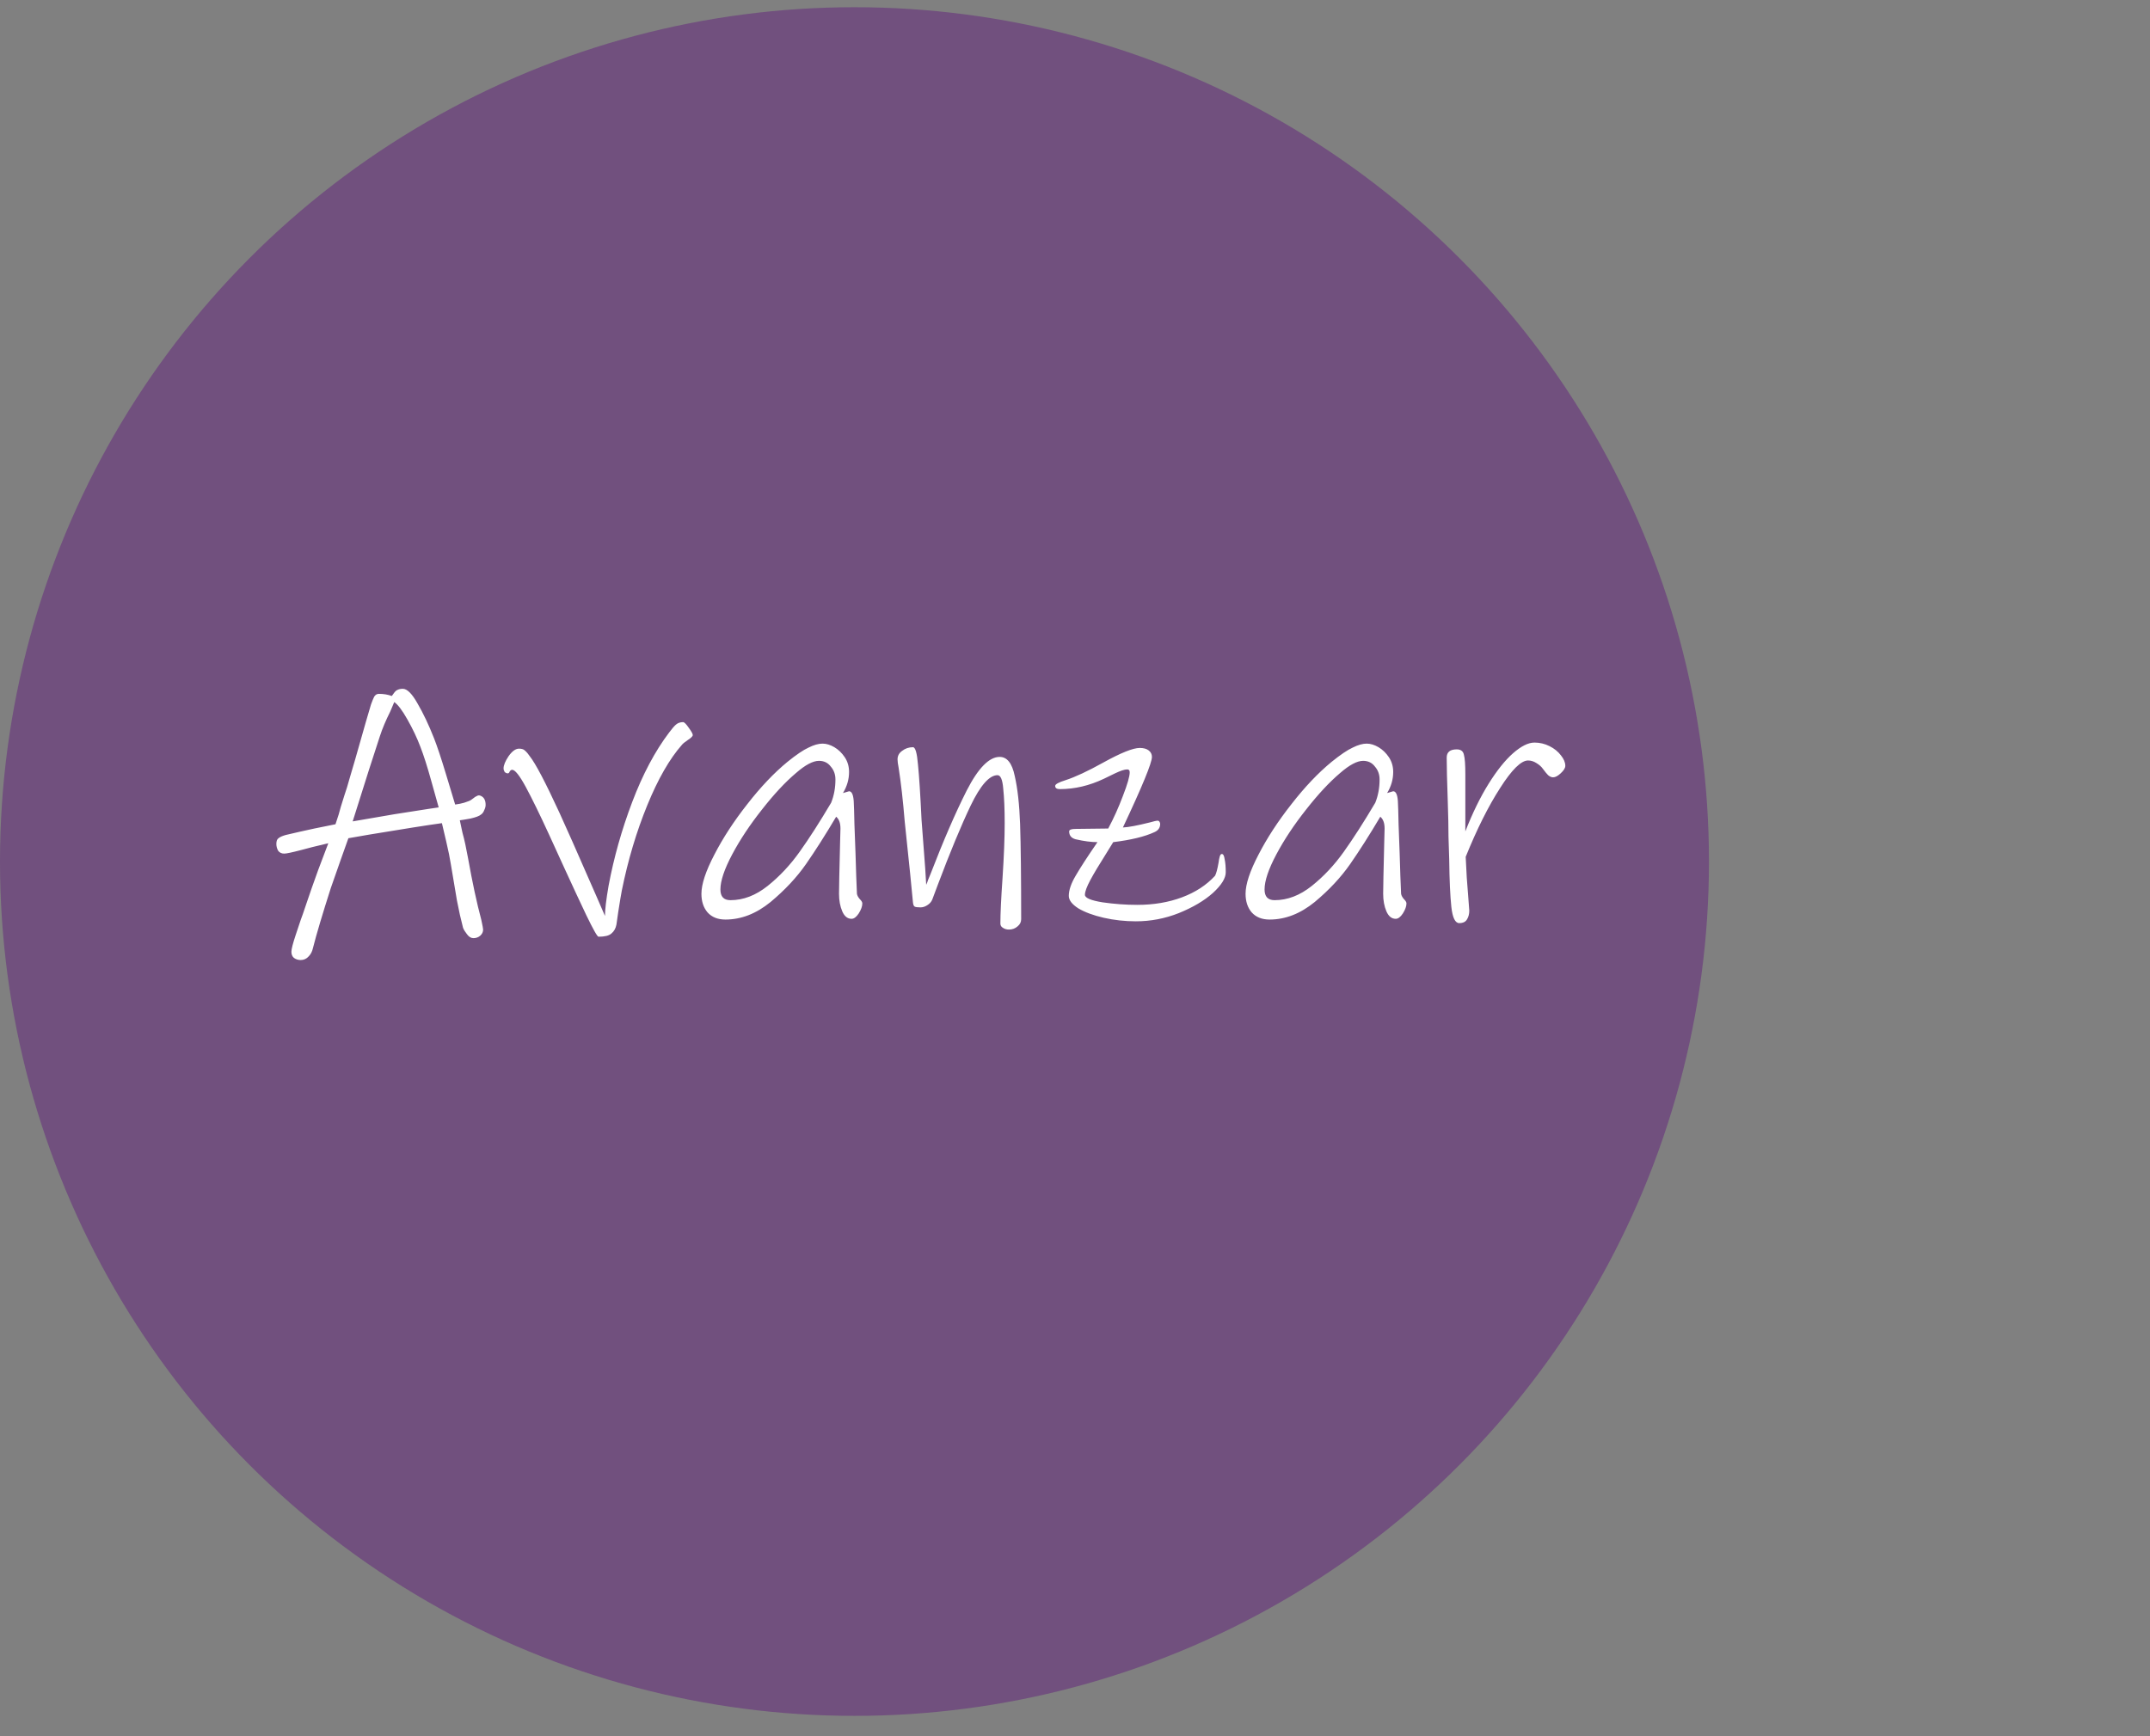 <svg width="78" height="63" viewBox="0 0 78 63" fill="none" xmlns="http://www.w3.org/2000/svg">
<rect x="0" y="0" width="78" height="63" fill="#808080" stroke="none"/>
<circle cx="31" cy="31.262" r="31" fill="#6F497D" fill-opacity="0.87"/>
<path d="M17.449 29.558C17.388 29.61 17.263 29.657 17.072 29.701C16.881 29.735 16.751 29.757 16.682 29.765C16.751 30.095 16.786 30.255 16.786 30.247C16.847 30.463 16.912 30.762 16.981 31.143C17.137 32.019 17.297 32.764 17.462 33.38C17.505 33.579 17.527 33.696 17.527 33.73C17.527 33.817 17.492 33.891 17.423 33.952C17.354 34.012 17.271 34.042 17.176 34.042C17.089 34.042 17.011 33.995 16.942 33.9C16.873 33.813 16.825 33.735 16.799 33.666C16.721 33.371 16.647 33.041 16.578 32.678C16.517 32.313 16.444 31.876 16.357 31.364C16.322 31.139 16.266 30.862 16.188 30.532C16.11 30.195 16.058 29.974 16.032 29.869C15.521 29.939 14.641 30.078 13.393 30.285L12.639 30.416L12.366 31.183L12.002 32.222C11.699 33.167 11.482 33.895 11.352 34.407C11.326 34.528 11.274 34.627 11.196 34.706C11.118 34.792 11.023 34.836 10.91 34.836C10.815 34.836 10.732 34.809 10.663 34.758C10.602 34.706 10.572 34.632 10.572 34.536C10.572 34.441 10.624 34.237 10.728 33.925C10.832 33.622 10.893 33.44 10.91 33.38C10.945 33.293 11.014 33.093 11.118 32.782C11.231 32.444 11.374 32.036 11.547 31.559C11.729 31.074 11.85 30.753 11.911 30.598C11.469 30.701 11.14 30.784 10.923 30.845C10.594 30.931 10.39 30.974 10.312 30.974C10.217 30.974 10.143 30.94 10.091 30.87C10.048 30.793 10.026 30.71 10.026 30.623C10.026 30.52 10.052 30.45 10.104 30.416C10.156 30.372 10.243 30.333 10.364 30.299C10.693 30.221 11.04 30.142 11.404 30.064C11.777 29.986 12.032 29.934 12.171 29.909C12.258 29.657 12.323 29.445 12.366 29.271C12.401 29.159 12.444 29.02 12.496 28.855C12.557 28.682 12.622 28.47 12.691 28.218L12.886 27.555C13.215 26.394 13.406 25.731 13.458 25.567C13.501 25.445 13.54 25.35 13.575 25.28C13.618 25.211 13.675 25.177 13.744 25.177C13.917 25.177 14.073 25.203 14.212 25.255C14.229 25.237 14.255 25.203 14.29 25.151C14.333 25.09 14.377 25.051 14.42 25.034C14.472 25.008 14.537 24.994 14.615 24.994C14.771 24.994 14.949 25.172 15.148 25.527C15.356 25.883 15.555 26.303 15.746 26.788C15.859 27.075 16.002 27.503 16.175 28.076C16.348 28.639 16.461 29.012 16.513 29.194C16.643 29.176 16.751 29.154 16.838 29.128C16.933 29.094 16.994 29.072 17.02 29.064C17.063 29.046 17.111 29.016 17.163 28.973C17.215 28.929 17.263 28.899 17.306 28.881C17.349 28.855 17.397 28.855 17.449 28.881C17.562 28.933 17.618 29.042 17.618 29.206C17.618 29.267 17.601 29.332 17.566 29.401C17.54 29.471 17.501 29.523 17.449 29.558ZM15.252 27.101C15.131 26.78 14.975 26.451 14.784 26.113C14.593 25.774 14.433 25.562 14.303 25.476L14.16 25.814C13.995 26.143 13.87 26.442 13.783 26.71C13.575 27.334 13.246 28.366 12.795 29.805L14.316 29.544L15.564 29.349L15.915 29.297C15.872 29.142 15.781 28.817 15.642 28.323C15.503 27.82 15.373 27.413 15.252 27.101ZM24.743 27.023C24.292 27.534 23.872 28.266 23.482 29.22C23.092 30.173 22.784 31.204 22.559 32.313C22.533 32.444 22.49 32.703 22.429 33.093L22.364 33.548C22.338 33.687 22.277 33.795 22.182 33.873C22.095 33.952 21.939 33.99 21.714 33.99C21.671 33.99 21.523 33.73 21.272 33.211C21.021 32.682 20.756 32.114 20.479 31.508L19.92 30.285C19.582 29.549 19.3 28.973 19.075 28.556C18.85 28.14 18.685 27.933 18.581 27.933C18.546 27.933 18.516 27.954 18.49 27.997C18.473 28.041 18.451 28.062 18.425 28.062C18.382 28.062 18.343 28.045 18.308 28.011C18.282 27.967 18.269 27.924 18.269 27.881C18.269 27.768 18.33 27.62 18.451 27.439C18.581 27.256 18.707 27.166 18.828 27.166C18.915 27.166 18.98 27.183 19.023 27.218C19.066 27.252 19.105 27.291 19.14 27.334C19.175 27.378 19.201 27.413 19.218 27.439C19.426 27.698 19.786 28.383 20.297 29.492C20.479 29.883 20.93 30.901 21.649 32.547L21.948 33.236C21.948 33.011 21.991 32.647 22.078 32.145C22.269 31.122 22.555 30.108 22.936 29.102C23.317 28.097 23.764 27.256 24.275 26.581C24.379 26.442 24.461 26.346 24.522 26.294C24.591 26.234 24.678 26.203 24.782 26.203C24.825 26.203 24.895 26.273 24.99 26.412C25.085 26.541 25.133 26.628 25.133 26.672C25.133 26.715 25.072 26.776 24.951 26.854C24.838 26.931 24.769 26.988 24.743 27.023ZM31.284 32.782C31.284 32.886 31.241 33.007 31.154 33.145C31.067 33.276 30.981 33.34 30.894 33.34C30.747 33.34 30.634 33.249 30.556 33.068C30.478 32.886 30.439 32.673 30.439 32.431C30.439 32.222 30.452 31.599 30.478 30.558L30.491 30.064C30.491 29.865 30.439 29.722 30.335 29.636C29.945 30.294 29.581 30.866 29.243 31.352C28.905 31.837 28.476 32.296 27.956 32.73C27.436 33.154 26.89 33.367 26.318 33.367C26.041 33.367 25.824 33.28 25.668 33.106C25.521 32.933 25.447 32.708 25.447 32.431C25.447 32.084 25.603 31.611 25.915 31.014C26.227 30.407 26.626 29.796 27.111 29.18C27.596 28.556 28.082 28.045 28.567 27.646C28.888 27.387 29.143 27.213 29.334 27.127C29.525 27.031 29.694 26.983 29.841 26.983C29.98 26.983 30.123 27.027 30.27 27.113C30.417 27.2 30.543 27.322 30.647 27.477C30.751 27.634 30.803 27.811 30.803 28.011C30.803 28.279 30.729 28.535 30.582 28.777L30.803 28.712C30.898 28.712 30.955 28.829 30.972 29.064C30.981 29.202 30.989 29.484 30.998 29.909C31.015 30.333 31.028 30.684 31.037 30.962C31.046 31.247 31.054 31.525 31.063 31.794C31.072 32.062 31.08 32.275 31.089 32.431C31.098 32.491 31.132 32.556 31.193 32.626C31.254 32.686 31.284 32.738 31.284 32.782ZM30.153 29.128C30.257 28.869 30.309 28.587 30.309 28.284C30.309 28.102 30.253 27.945 30.14 27.816C30.036 27.677 29.893 27.608 29.711 27.608C29.494 27.608 29.217 27.755 28.879 28.049C28.489 28.379 28.077 28.821 27.644 29.375C27.211 29.922 26.851 30.463 26.565 31C26.279 31.538 26.136 31.962 26.136 32.275C26.136 32.535 26.257 32.664 26.5 32.664C26.968 32.664 27.419 32.491 27.852 32.145C28.285 31.798 28.671 31.386 29.009 30.91C29.356 30.424 29.737 29.831 30.153 29.128ZM36.605 33.73C36.518 33.73 36.444 33.709 36.384 33.666C36.323 33.631 36.293 33.579 36.293 33.51C36.293 33.154 36.319 32.604 36.371 31.858C36.423 31.061 36.449 30.398 36.449 29.869C36.449 29.358 36.431 28.942 36.397 28.622C36.371 28.292 36.301 28.128 36.189 28.128C35.894 28.128 35.569 28.496 35.214 29.233C34.867 29.96 34.468 30.922 34.018 32.118L33.823 32.639C33.788 32.725 33.727 32.794 33.641 32.846C33.563 32.898 33.48 32.925 33.394 32.925C33.29 32.925 33.221 32.916 33.186 32.898C33.151 32.881 33.13 32.829 33.121 32.742L33.017 31.677L32.822 29.805C32.761 29.059 32.688 28.409 32.601 27.855C32.575 27.724 32.562 27.625 32.562 27.555C32.562 27.425 32.618 27.322 32.731 27.244C32.843 27.157 32.974 27.113 33.121 27.113C33.208 27.113 33.268 27.322 33.303 27.738C33.346 28.154 33.389 28.825 33.433 29.753L33.485 30.442C33.554 31.317 33.593 31.872 33.602 32.105C33.628 32.053 33.65 31.997 33.667 31.936C33.693 31.867 33.723 31.794 33.758 31.715C34.226 30.502 34.663 29.492 35.071 28.686C35.487 27.872 35.886 27.465 36.267 27.465C36.535 27.465 36.718 27.694 36.813 28.154C36.917 28.604 36.982 29.185 37.008 29.895C37.034 30.684 37.047 31.837 37.047 33.353C37.047 33.458 37.004 33.544 36.917 33.614C36.83 33.691 36.726 33.73 36.605 33.73ZM41.206 33.431C40.808 33.431 40.418 33.388 40.036 33.301C39.664 33.215 39.36 33.102 39.126 32.964C38.892 32.816 38.775 32.664 38.775 32.508C38.775 32.3 38.858 32.058 39.022 31.78C39.187 31.494 39.451 31.087 39.815 30.558C39.59 30.558 39.326 30.524 39.022 30.454C38.866 30.411 38.788 30.316 38.788 30.169C38.788 30.108 38.866 30.078 39.022 30.078L40.205 30.064C40.405 29.692 40.582 29.297 40.738 28.881C40.903 28.457 40.985 28.171 40.985 28.023C40.985 27.954 40.955 27.919 40.894 27.919C40.799 27.919 40.652 27.967 40.452 28.062C40.253 28.158 40.119 28.223 40.049 28.258C39.521 28.509 38.988 28.634 38.45 28.634C38.338 28.634 38.281 28.596 38.281 28.517C38.281 28.457 38.407 28.387 38.658 28.309C39.005 28.197 39.46 27.985 40.023 27.672C40.665 27.317 41.107 27.14 41.349 27.14C41.488 27.14 41.596 27.17 41.674 27.23C41.752 27.291 41.791 27.369 41.791 27.465C41.791 27.681 41.44 28.535 40.738 30.026C40.938 30.017 41.263 29.956 41.713 29.843C41.861 29.8 41.956 29.779 41.999 29.779C42.025 29.779 42.047 29.791 42.064 29.817C42.082 29.843 42.09 29.869 42.09 29.895C42.09 30.034 42.021 30.134 41.882 30.195C41.527 30.359 41.029 30.48 40.387 30.558L40.114 31C39.872 31.382 39.685 31.694 39.555 31.936C39.425 32.179 39.36 32.357 39.36 32.469C39.36 32.582 39.573 32.673 39.997 32.742C40.422 32.803 40.842 32.834 41.258 32.834C41.856 32.834 42.398 32.742 42.883 32.56C43.369 32.379 43.767 32.118 44.079 31.78C44.123 31.703 44.166 31.542 44.209 31.299C44.218 31.221 44.231 31.152 44.248 31.091C44.266 31.022 44.292 30.988 44.326 30.988C44.378 30.988 44.413 31.052 44.43 31.183C44.456 31.304 44.469 31.46 44.469 31.651C44.469 31.867 44.313 32.118 44.001 32.404C43.689 32.682 43.278 32.925 42.766 33.133C42.264 33.332 41.744 33.431 41.206 33.431ZM51.025 32.782C51.025 32.886 50.982 33.007 50.895 33.145C50.809 33.276 50.722 33.34 50.635 33.34C50.488 33.34 50.375 33.249 50.297 33.068C50.219 32.886 50.18 32.673 50.18 32.431C50.18 32.222 50.193 31.599 50.219 30.558L50.232 30.064C50.232 29.865 50.18 29.722 50.076 29.636C49.686 30.294 49.322 30.866 48.984 31.352C48.646 31.837 48.217 32.296 47.697 32.73C47.177 33.154 46.631 33.367 46.059 33.367C45.782 33.367 45.565 33.28 45.409 33.106C45.262 32.933 45.188 32.708 45.188 32.431C45.188 32.084 45.344 31.611 45.656 31.014C45.968 30.407 46.367 29.796 46.852 29.18C47.337 28.556 47.823 28.045 48.308 27.646C48.629 27.387 48.885 27.213 49.075 27.127C49.266 27.031 49.435 26.983 49.582 26.983C49.721 26.983 49.864 27.027 50.011 27.113C50.158 27.2 50.284 27.322 50.388 27.477C50.492 27.634 50.544 27.811 50.544 28.011C50.544 28.279 50.471 28.535 50.323 28.777L50.544 28.712C50.639 28.712 50.696 28.829 50.713 29.064C50.722 29.202 50.73 29.484 50.739 29.909C50.757 30.333 50.77 30.684 50.778 30.962C50.787 31.247 50.795 31.525 50.804 31.794C50.813 32.062 50.822 32.275 50.83 32.431C50.839 32.491 50.873 32.556 50.934 32.626C50.995 32.686 51.025 32.738 51.025 32.782ZM49.894 29.128C49.998 28.869 50.05 28.587 50.05 28.284C50.05 28.102 49.994 27.945 49.881 27.816C49.777 27.677 49.634 27.608 49.452 27.608C49.236 27.608 48.958 27.755 48.62 28.049C48.23 28.379 47.819 28.821 47.385 29.375C46.952 29.922 46.592 30.463 46.306 31C46.02 31.538 45.877 31.962 45.877 32.275C45.877 32.535 45.998 32.664 46.241 32.664C46.709 32.664 47.16 32.491 47.593 32.145C48.026 31.798 48.412 31.386 48.75 30.91C49.097 30.424 49.478 29.831 49.894 29.128ZM56.346 28.206C56.285 28.206 56.225 28.18 56.164 28.128C56.112 28.076 56.051 28.002 55.982 27.907C55.921 27.82 55.839 27.746 55.735 27.686C55.64 27.625 55.54 27.595 55.436 27.595C55.185 27.595 54.847 27.928 54.422 28.596C53.997 29.254 53.581 30.086 53.174 31.091C53.183 31.291 53.196 31.542 53.213 31.846C53.239 32.149 53.256 32.374 53.265 32.522L53.304 33.041C53.304 33.163 53.278 33.267 53.226 33.353C53.174 33.449 53.079 33.496 52.94 33.496C52.793 33.496 52.697 33.301 52.654 32.911C52.611 32.513 52.585 31.936 52.576 31.183C52.567 30.992 52.559 30.719 52.55 30.363C52.55 30.008 52.541 29.584 52.524 29.09C52.498 28.344 52.485 27.811 52.485 27.491C52.485 27.291 52.606 27.192 52.849 27.192C52.996 27.192 53.083 27.256 53.109 27.387C53.144 27.508 53.161 27.746 53.161 28.102V30.169C53.421 29.501 53.703 28.925 54.006 28.439C54.309 27.954 54.604 27.586 54.89 27.334C55.185 27.075 55.445 26.945 55.67 26.945C55.861 26.945 56.043 26.988 56.216 27.075C56.389 27.161 56.528 27.274 56.632 27.413C56.736 27.543 56.788 27.668 56.788 27.79C56.788 27.867 56.732 27.959 56.619 28.062C56.515 28.158 56.424 28.206 56.346 28.206Z" fill="white"/>
</svg>
